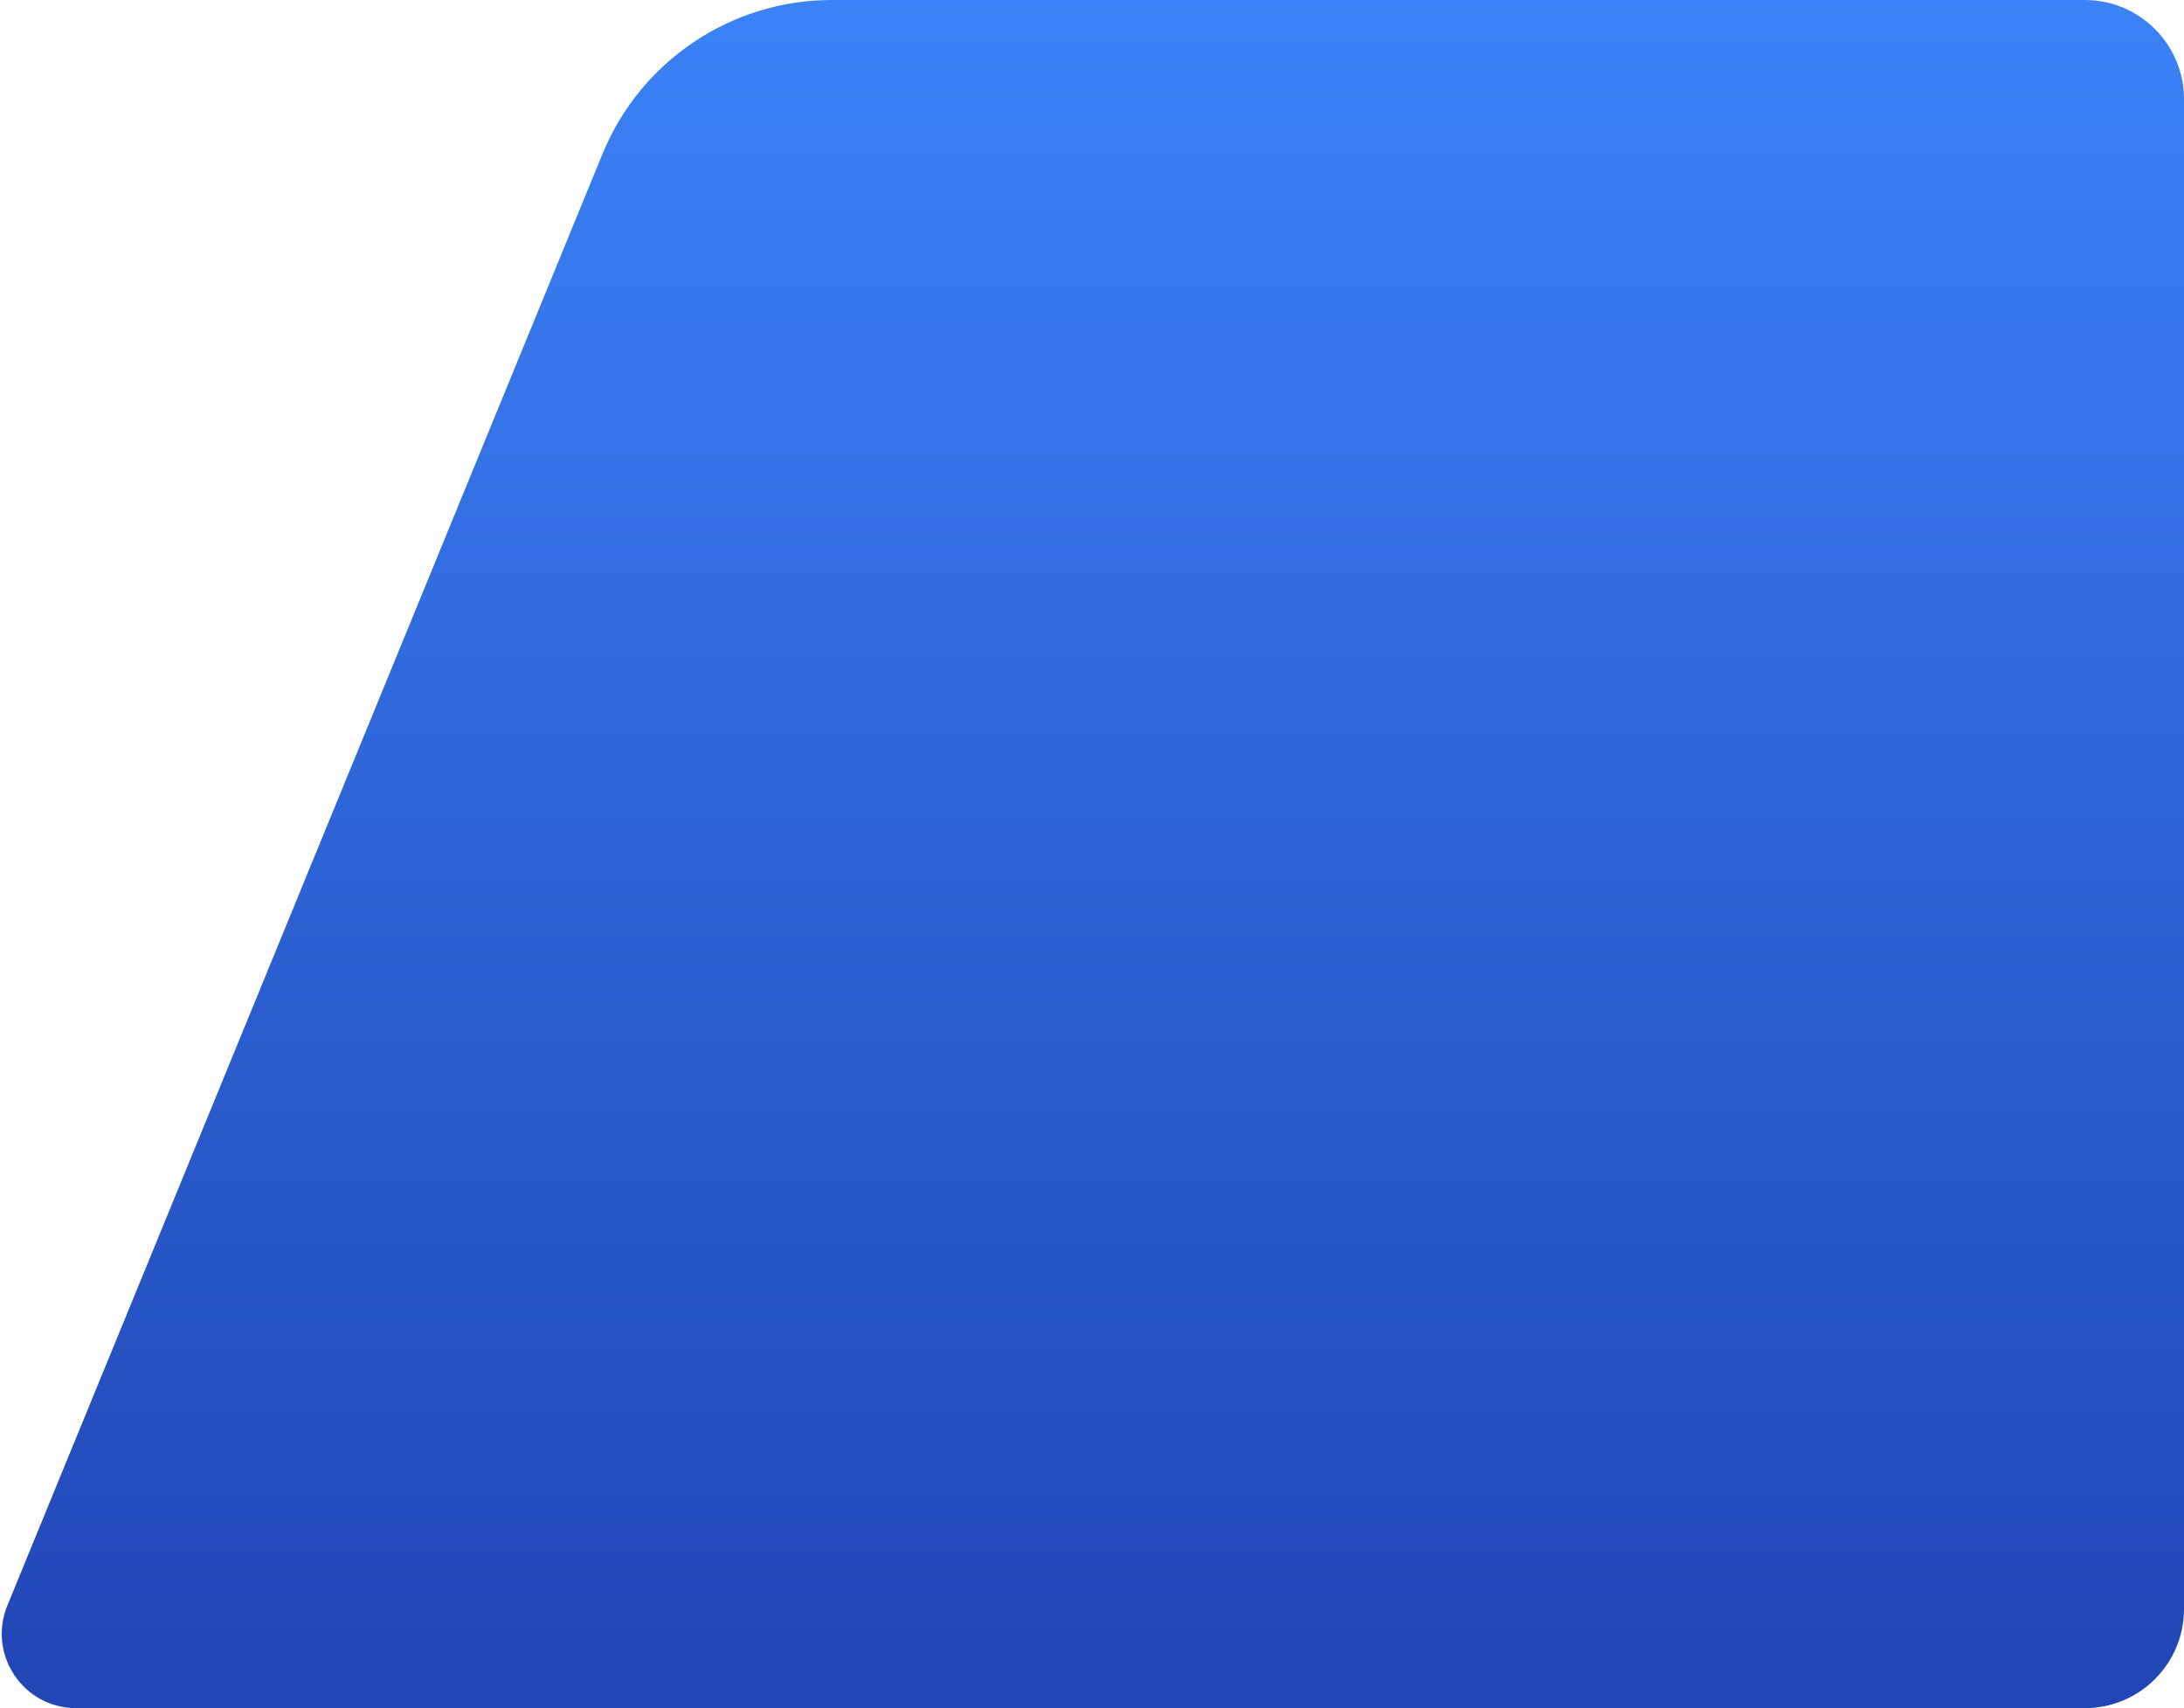 <svg width="881" height="689" viewBox="0 0 881 689" fill="none" xmlns="http://www.w3.org/2000/svg">
<path d="M243.053 62.063C258.447 24.52 295.001 0 335.578 0H841C863.091 0 881 17.909 881 40V649C881 671.091 863.091 689 841 689H30.724C9.39 689 -5.127 667.359 2.967 647.619L243.053 62.063Z" fill="url(#paint0_linear_768_821)"/>
<defs>
<linearGradient id="paint0_linear_768_821" x1="357.5" y1="1.3232e-05" x2="357.5" y2="815" gradientUnits="userSpaceOnUse">
<stop stop-color="#3B82F6"/>
<stop offset="0.912" stop-color="#1E40AF"/>
</linearGradient>
</defs>
</svg>
